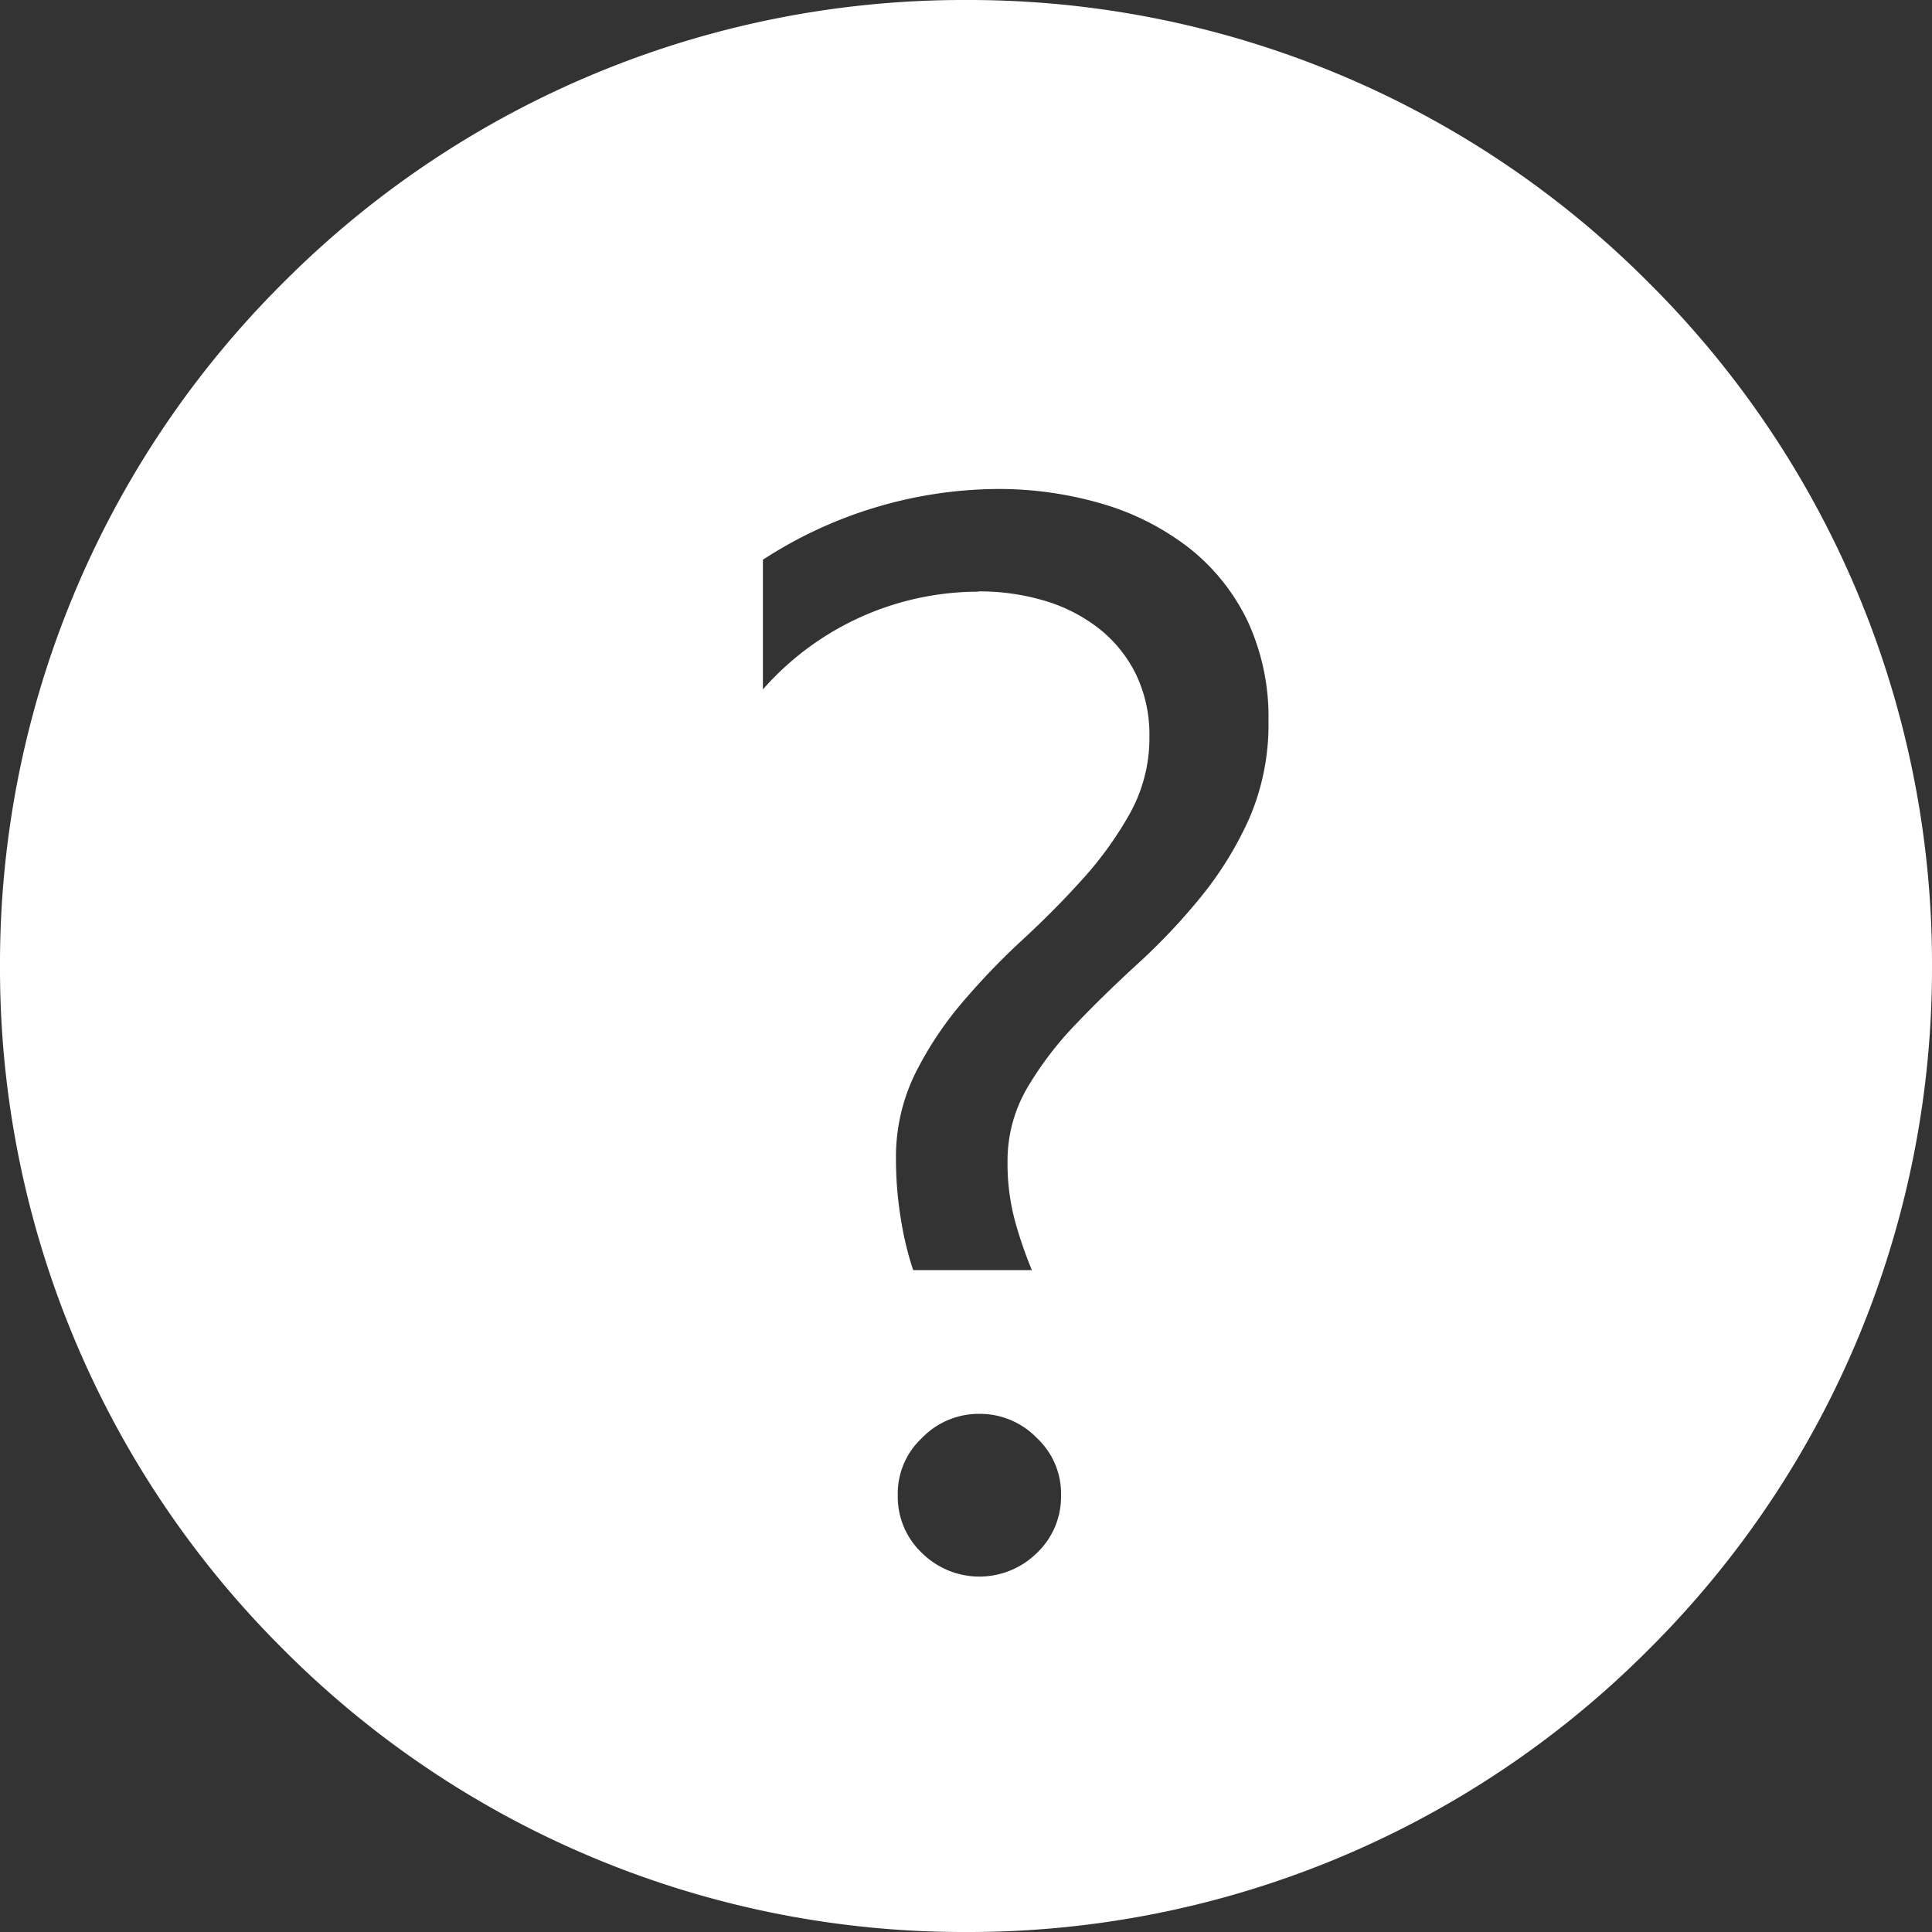<svg xmlns="http://www.w3.org/2000/svg" width="32" height="32" viewBox="0 0 32 32">
  <rect x="0" y="0" width="32" height="32" fill="#333333" stroke="none"/>
  <path id="Subtraction_1" data-name="Subtraction 1" d="M-1228-2062a15.9,15.9,0,0,1-11.314-4.687A15.9,15.9,0,0,1-1244-2078a15.9,15.9,0,0,1,4.686-11.313A15.9,15.9,0,0,1-1228-2094a15.894,15.894,0,0,1,11.313,4.687A15.9,15.9,0,0,1-1212-2078a15.9,15.9,0,0,1-4.686,11.314A15.894,15.894,0,0,1-1228-2062Zm.222-8.582a1.307,1.307,0,0,0-.952.4,1.257,1.257,0,0,0-.4.952,1.279,1.279,0,0,0,.4.952,1.352,1.352,0,0,0,.952.391,1.355,1.355,0,0,0,.952-.391,1.283,1.283,0,0,0,.4-.952,1.259,1.259,0,0,0-.4-.952A1.311,1.311,0,0,0-1227.777-2070.582Zm-.013-13.623a3.807,3.807,0,0,1,1.086.153,2.714,2.714,0,0,1,.9.457,2.2,2.2,0,0,1,.617.757,2.306,2.306,0,0,1,.226,1.038,2.572,2.572,0,0,1-.311,1.251,5.94,5.94,0,0,1-.775,1.087c-.311.347-.652.692-1.013,1.025a11.835,11.835,0,0,0-1.013,1.056,5.8,5.8,0,0,0-.775,1.178,3.145,3.145,0,0,0-.311,1.41,6.121,6.121,0,0,0,.085,1.007,5.211,5.211,0,0,0,.2.823h1.966a7.175,7.175,0,0,1-.269-.775,3.65,3.65,0,0,1-.134-1.02,2.386,2.386,0,0,1,.318-1.209,5.637,5.637,0,0,1,.8-1.056c.323-.34.675-.682,1.044-1.019a10.3,10.3,0,0,0,1.043-1.105,5.839,5.839,0,0,0,.8-1.3,3.925,3.925,0,0,0,.317-1.612,3.77,3.77,0,0,0-.354-1.672,3.439,3.439,0,0,0-.97-1.2,4.333,4.333,0,0,0-1.435-.726,6.1,6.1,0,0,0-1.745-.244,7.212,7.212,0,0,0-3.87,1.172v2.148A4.757,4.757,0,0,1-1227.79-2084.2Z" transform="translate(1244 2094)" fill="#fff"/>
</svg>
